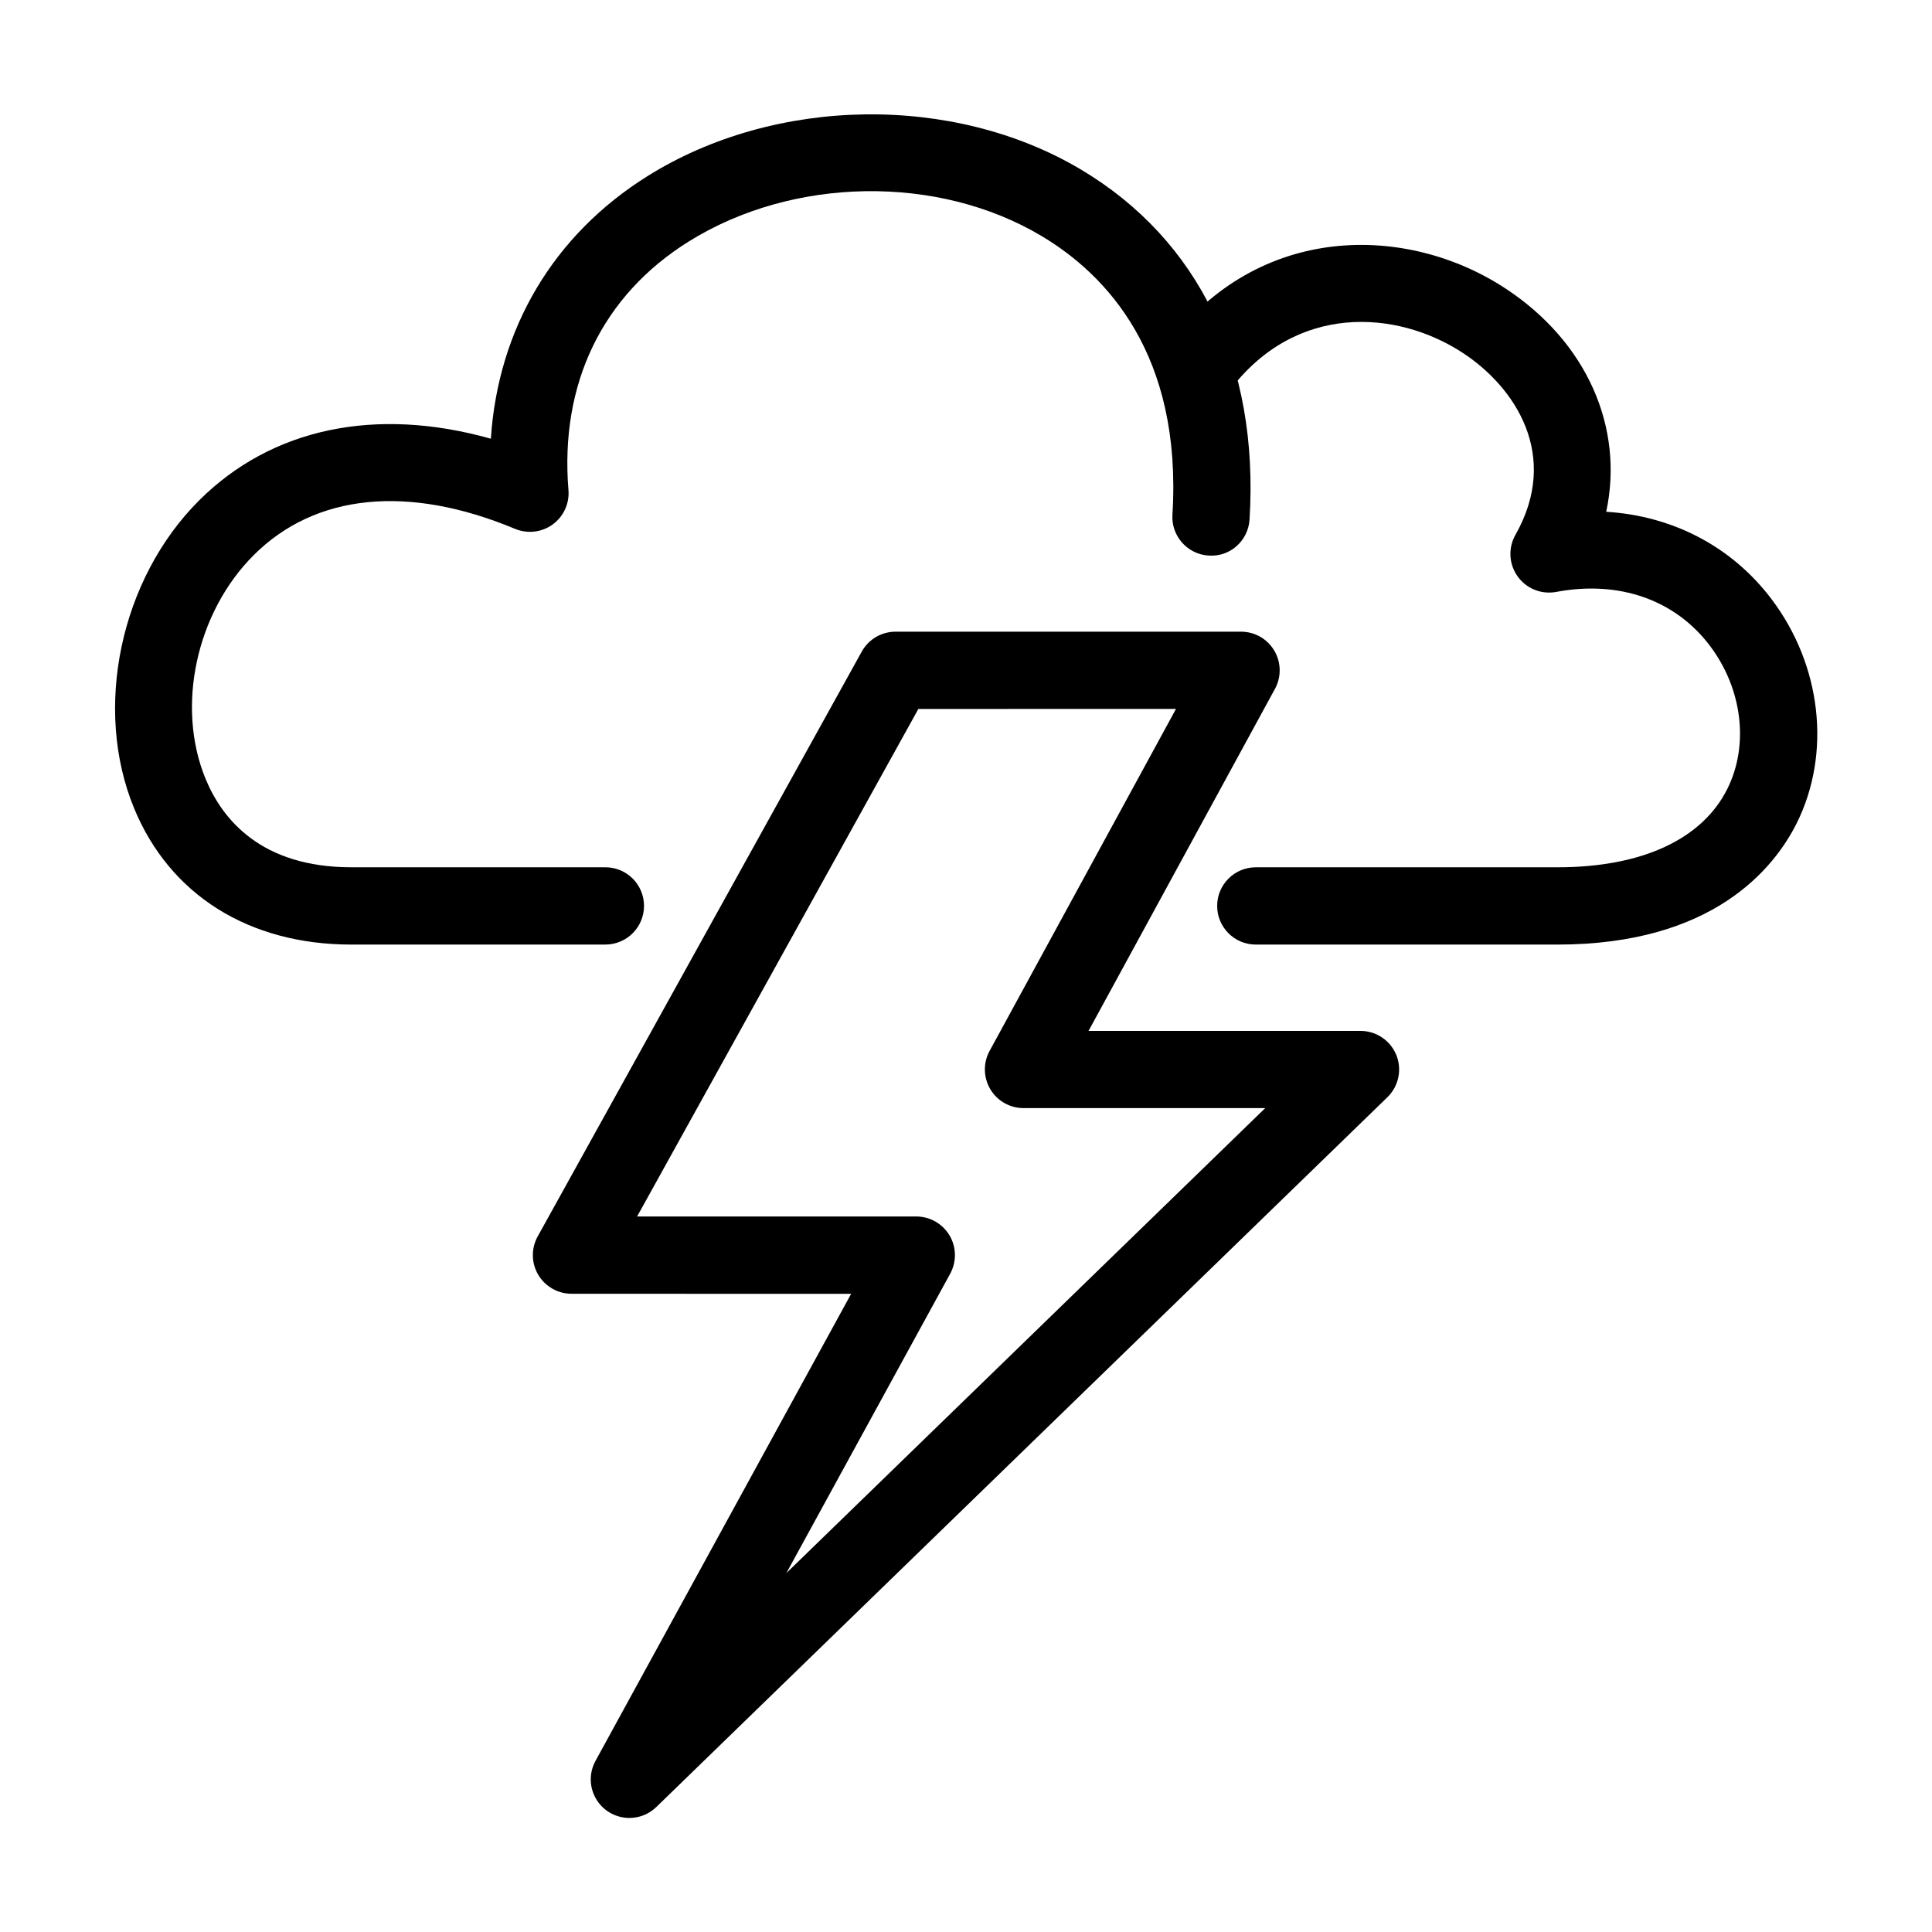 <?xml version="1.0" encoding="UTF-8"?>
<svg width="100pt" height="100pt" version="1.1" viewBox="0 0 100 100" xmlns="http://www.w3.org/2000/svg">
 <g>
  <path d="m80.613 48.891h-15.613c-1.105 0-2-0.895-2-2s0.895-2 2-2h15.613c4.367 0 7.492-1.445 8.797-4.066 1.129-2.269 0.773-5.18-0.91-7.406-1.801-2.379-4.703-3.394-7.953-2.781-0.766 0.141-1.543-0.168-1.996-0.805-0.453-0.633-0.496-1.473-0.113-2.148 2.332-4.109-0.012-7.644-2.727-9.422-3.43-2.242-8.672-2.586-12.086 1.977-0.66 0.883-1.914 1.062-2.801 0.402-0.883-0.66-1.062-1.914-0.402-2.801 4.738-6.324 12.379-6.258 17.477-2.926 4.262 2.789 6.168 7.238 5.238 11.574 3.434 0.211 6.496 1.793 8.555 4.519 2.594 3.43 3.106 7.981 1.305 11.602-1.176 2.344-4.336 6.281-12.383 6.281z"/>
  <path d="m31.332 48.891h-13.152c-5.289 0-9.383-2.566-11.234-7.043-2.137-5.168-0.723-11.875 3.363-15.949 3.766-3.754 9.16-4.863 15.098-3.191 0.375-5.699 3.238-10.555 8.129-13.605 6.602-4.121 15.82-4.254 22.414-0.328 6.121 3.648 9.223 10.078 8.727 18.109-0.066 1.102-1.012 1.957-2.121 1.871-1.102-0.066-1.941-1.02-1.871-2.117 0.512-8.277-3.406-12.414-6.781-14.426-5.359-3.195-12.863-3.074-18.25 0.285-4.473 2.789-6.684 7.359-6.231 12.867 0.059 0.695-0.254 1.371-0.816 1.781-0.562 0.41-1.301 0.496-1.945 0.23-5.535-2.309-10.34-1.824-13.527 1.355-2.988 2.981-4.035 7.856-2.492 11.59 0.863 2.086 2.871 4.57 7.539 4.57h13.152c1.105 0 2 0.895 2 2 0 1.102-0.895 2-2 2z"/>
  <path d="m32.578 94.098c-0.426 0-0.852-0.137-1.211-0.406-0.789-0.602-1.02-1.684-0.543-2.551l13.23-24.172-14.473-0.004c-0.707 0-1.363-0.375-1.723-0.984s-0.371-1.363-0.027-1.984l16.773-30.27c0.352-0.637 1.023-1.031 1.75-1.031h17.883c0.707 0 1.359 0.371 1.719 0.98 0.359 0.605 0.375 1.359 0.035 1.98l-9.648 17.703h14.074c0.812 0 1.547 0.492 1.855 1.246 0.305 0.754 0.125 1.617-0.461 2.188l-37.84 36.738c-0.387 0.375-0.887 0.566-1.395 0.566zm0.398-31.133h14.449c0.707 0 1.359 0.371 1.723 0.98 0.359 0.605 0.371 1.359 0.035 1.98l-8.48 15.496 24.785-24.066h-12.512c-0.707 0-1.359-0.371-1.719-0.98-0.359-0.605-0.375-1.359-0.035-1.98l9.648-17.703-13.336 0.004z"/>
 </g>
</svg>
